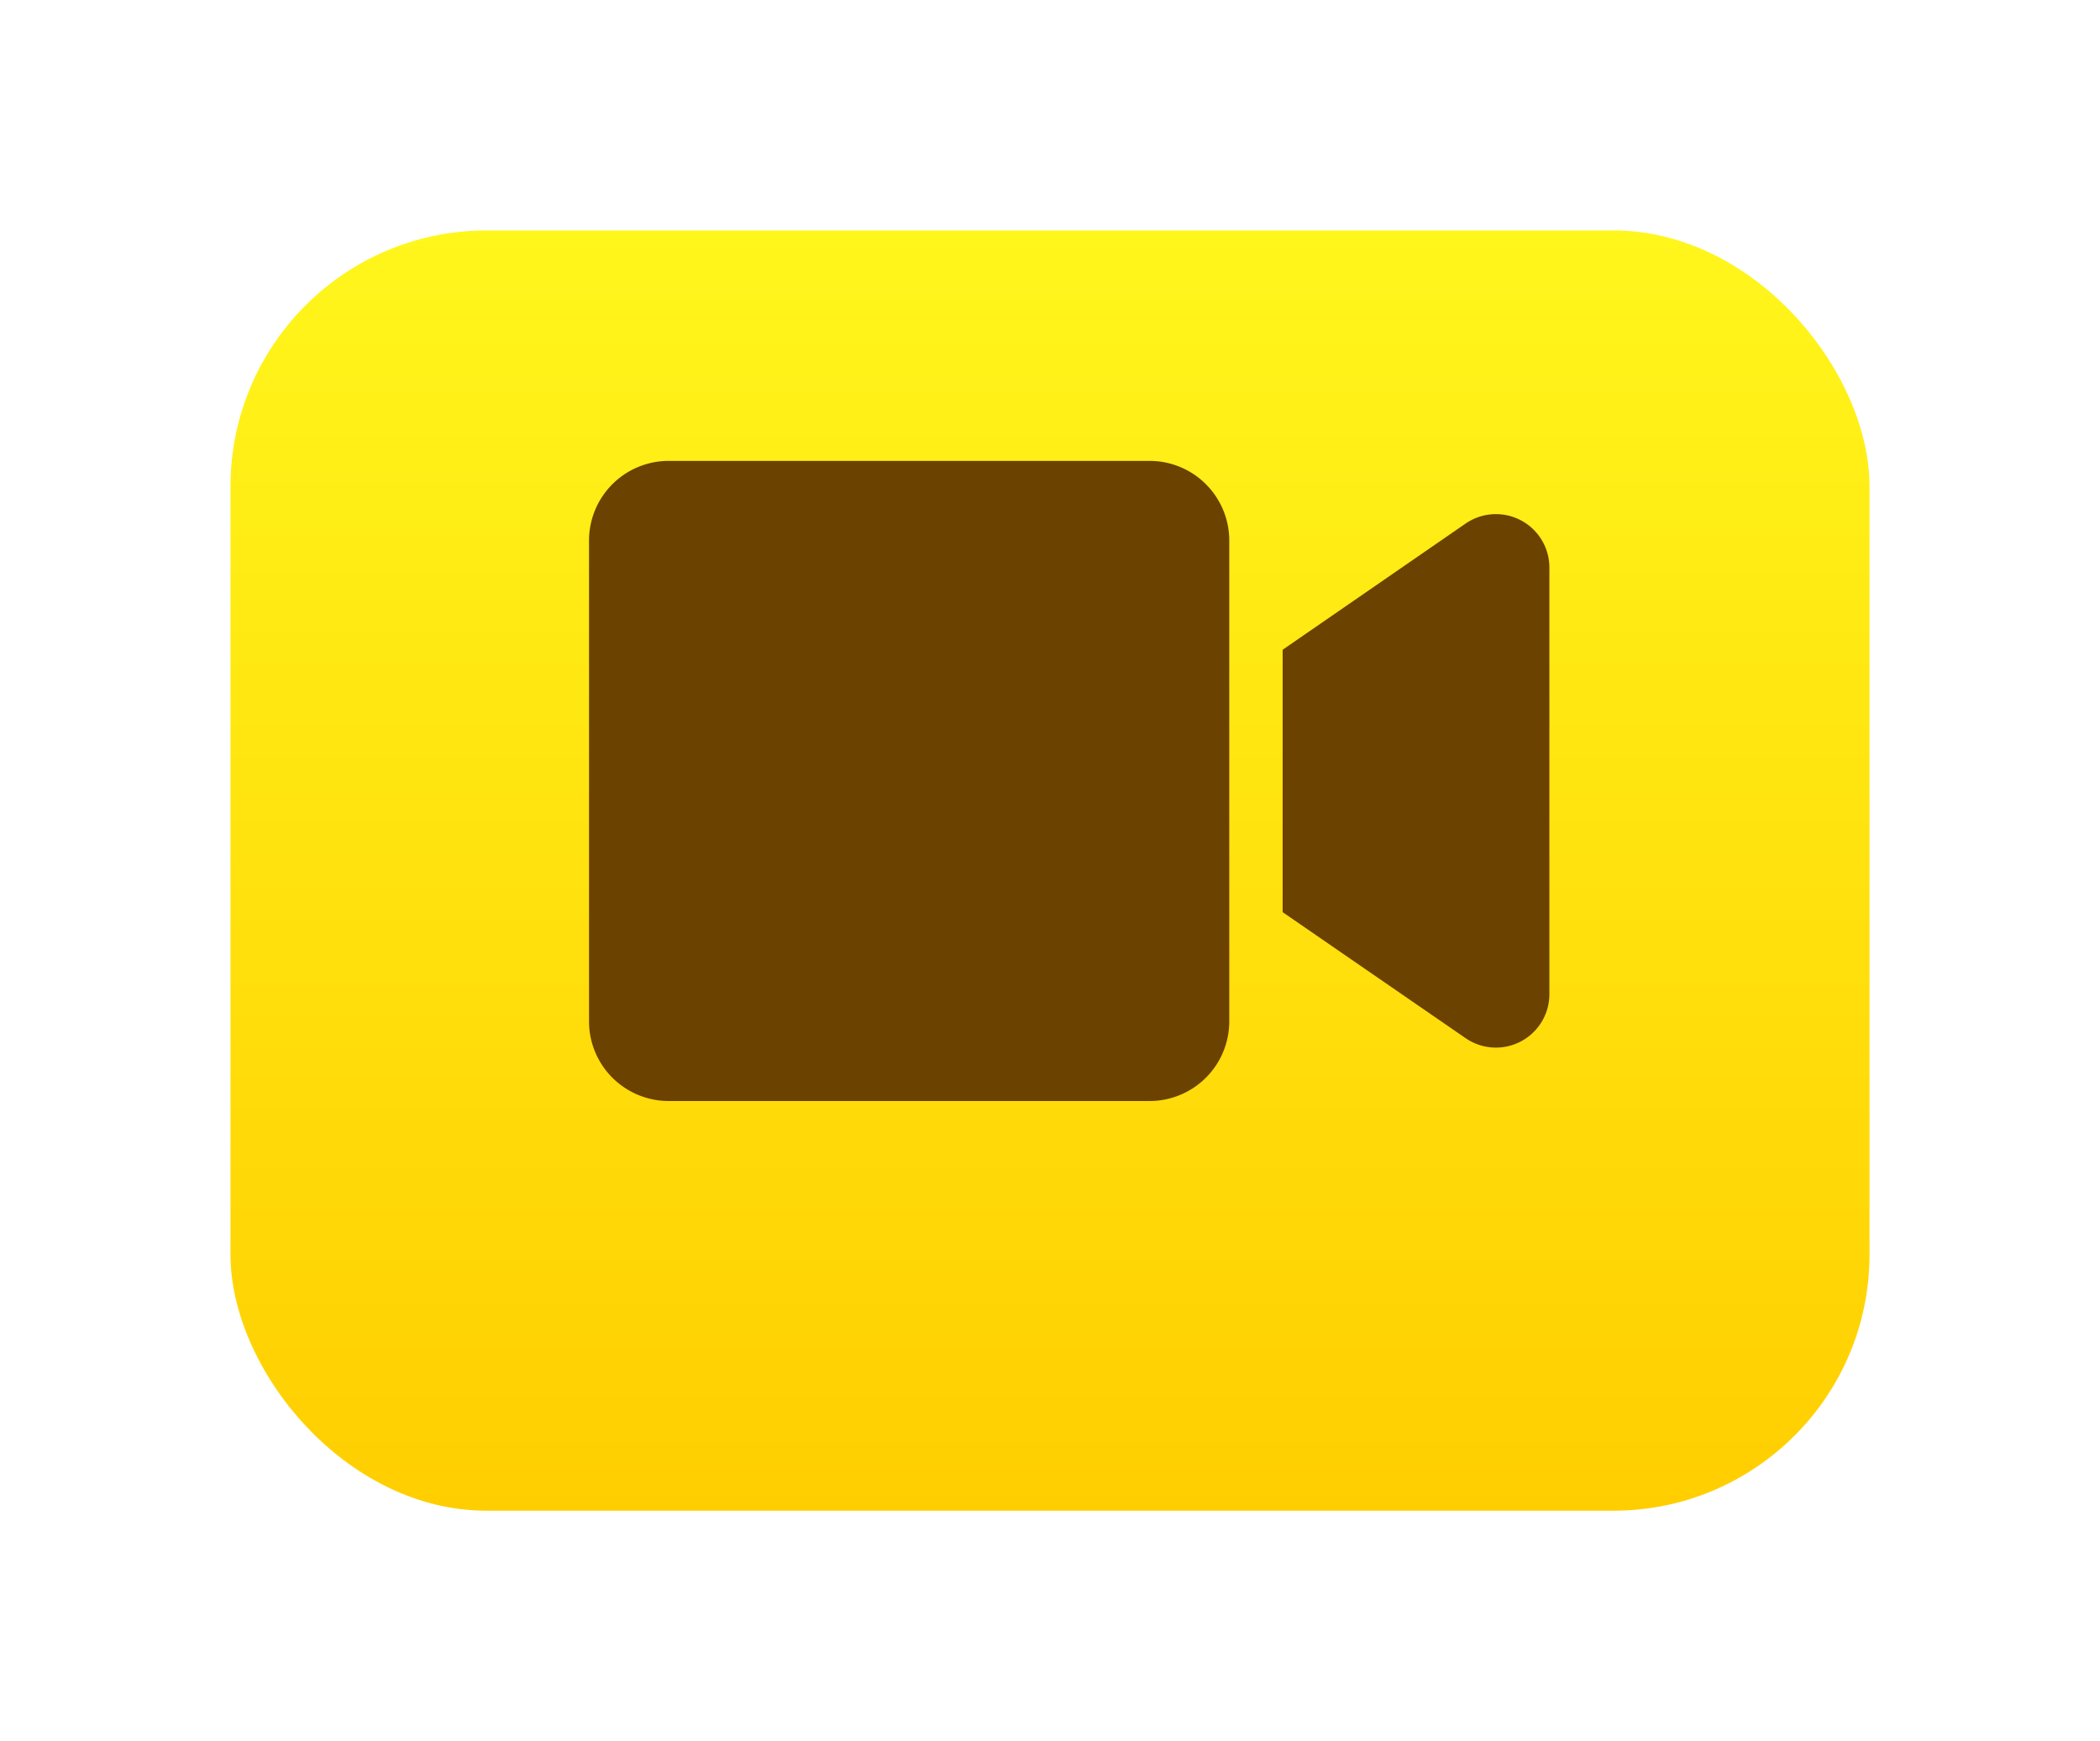 <svg xmlns="http://www.w3.org/2000/svg" xmlns:xlink="http://www.w3.org/1999/xlink" width="82" height="68" viewBox="0 0 82 68">
  <defs>
    <linearGradient id="linear-gradient" x1="0.64" y1="1" x2="0.64" gradientUnits="objectBoundingBox">
      <stop offset="0" stop-color="#ffce00"/>
      <stop offset="1" stop-color="#fff61c"/>
    </linearGradient>
    <filter id="Rectángulo_317" x="0" y="0" width="82" height="68" filterUnits="userSpaceOnUse">
      <feOffset dy="3" input="SourceAlpha"/>
      <feGaussianBlur stdDeviation="3" result="blur"/>
      <feFlood flood-opacity="0.502"/>
      <feComposite operator="in" in2="blur"/>
      <feComposite in="SourceGraphic"/>
    </filter>
  </defs>
  <g id="Grupo_1018" data-name="Grupo 1018" transform="translate(-563 -1611)">
    <g transform="matrix(1, 0, 0, 1, 563, 1611)" filter="url(#Rectángulo_317)">
      <rect id="Rectángulo_317-2" data-name="Rectángulo 317" width="64" height="50" rx="10" transform="translate(9 6)" fill="url(#linear-gradient)"/>
    </g>
    <path id="Icon_awesome-video" data-name="Icon awesome-video" d="M21.888,4.5H3.112A3.112,3.112,0,0,0,0,7.612V26.388A3.112,3.112,0,0,0,3.112,29.5H21.888A3.112,3.112,0,0,0,25,26.388V7.612A3.112,3.112,0,0,0,21.888,4.5ZM34.219,6.954l-7.135,4.922V22.124l7.135,4.915a2.088,2.088,0,0,0,3.281-1.68V8.634A2.088,2.088,0,0,0,34.219,6.954Z" transform="translate(586 1624.5)" fill="#6c4200"/>
  </g>
</svg>
